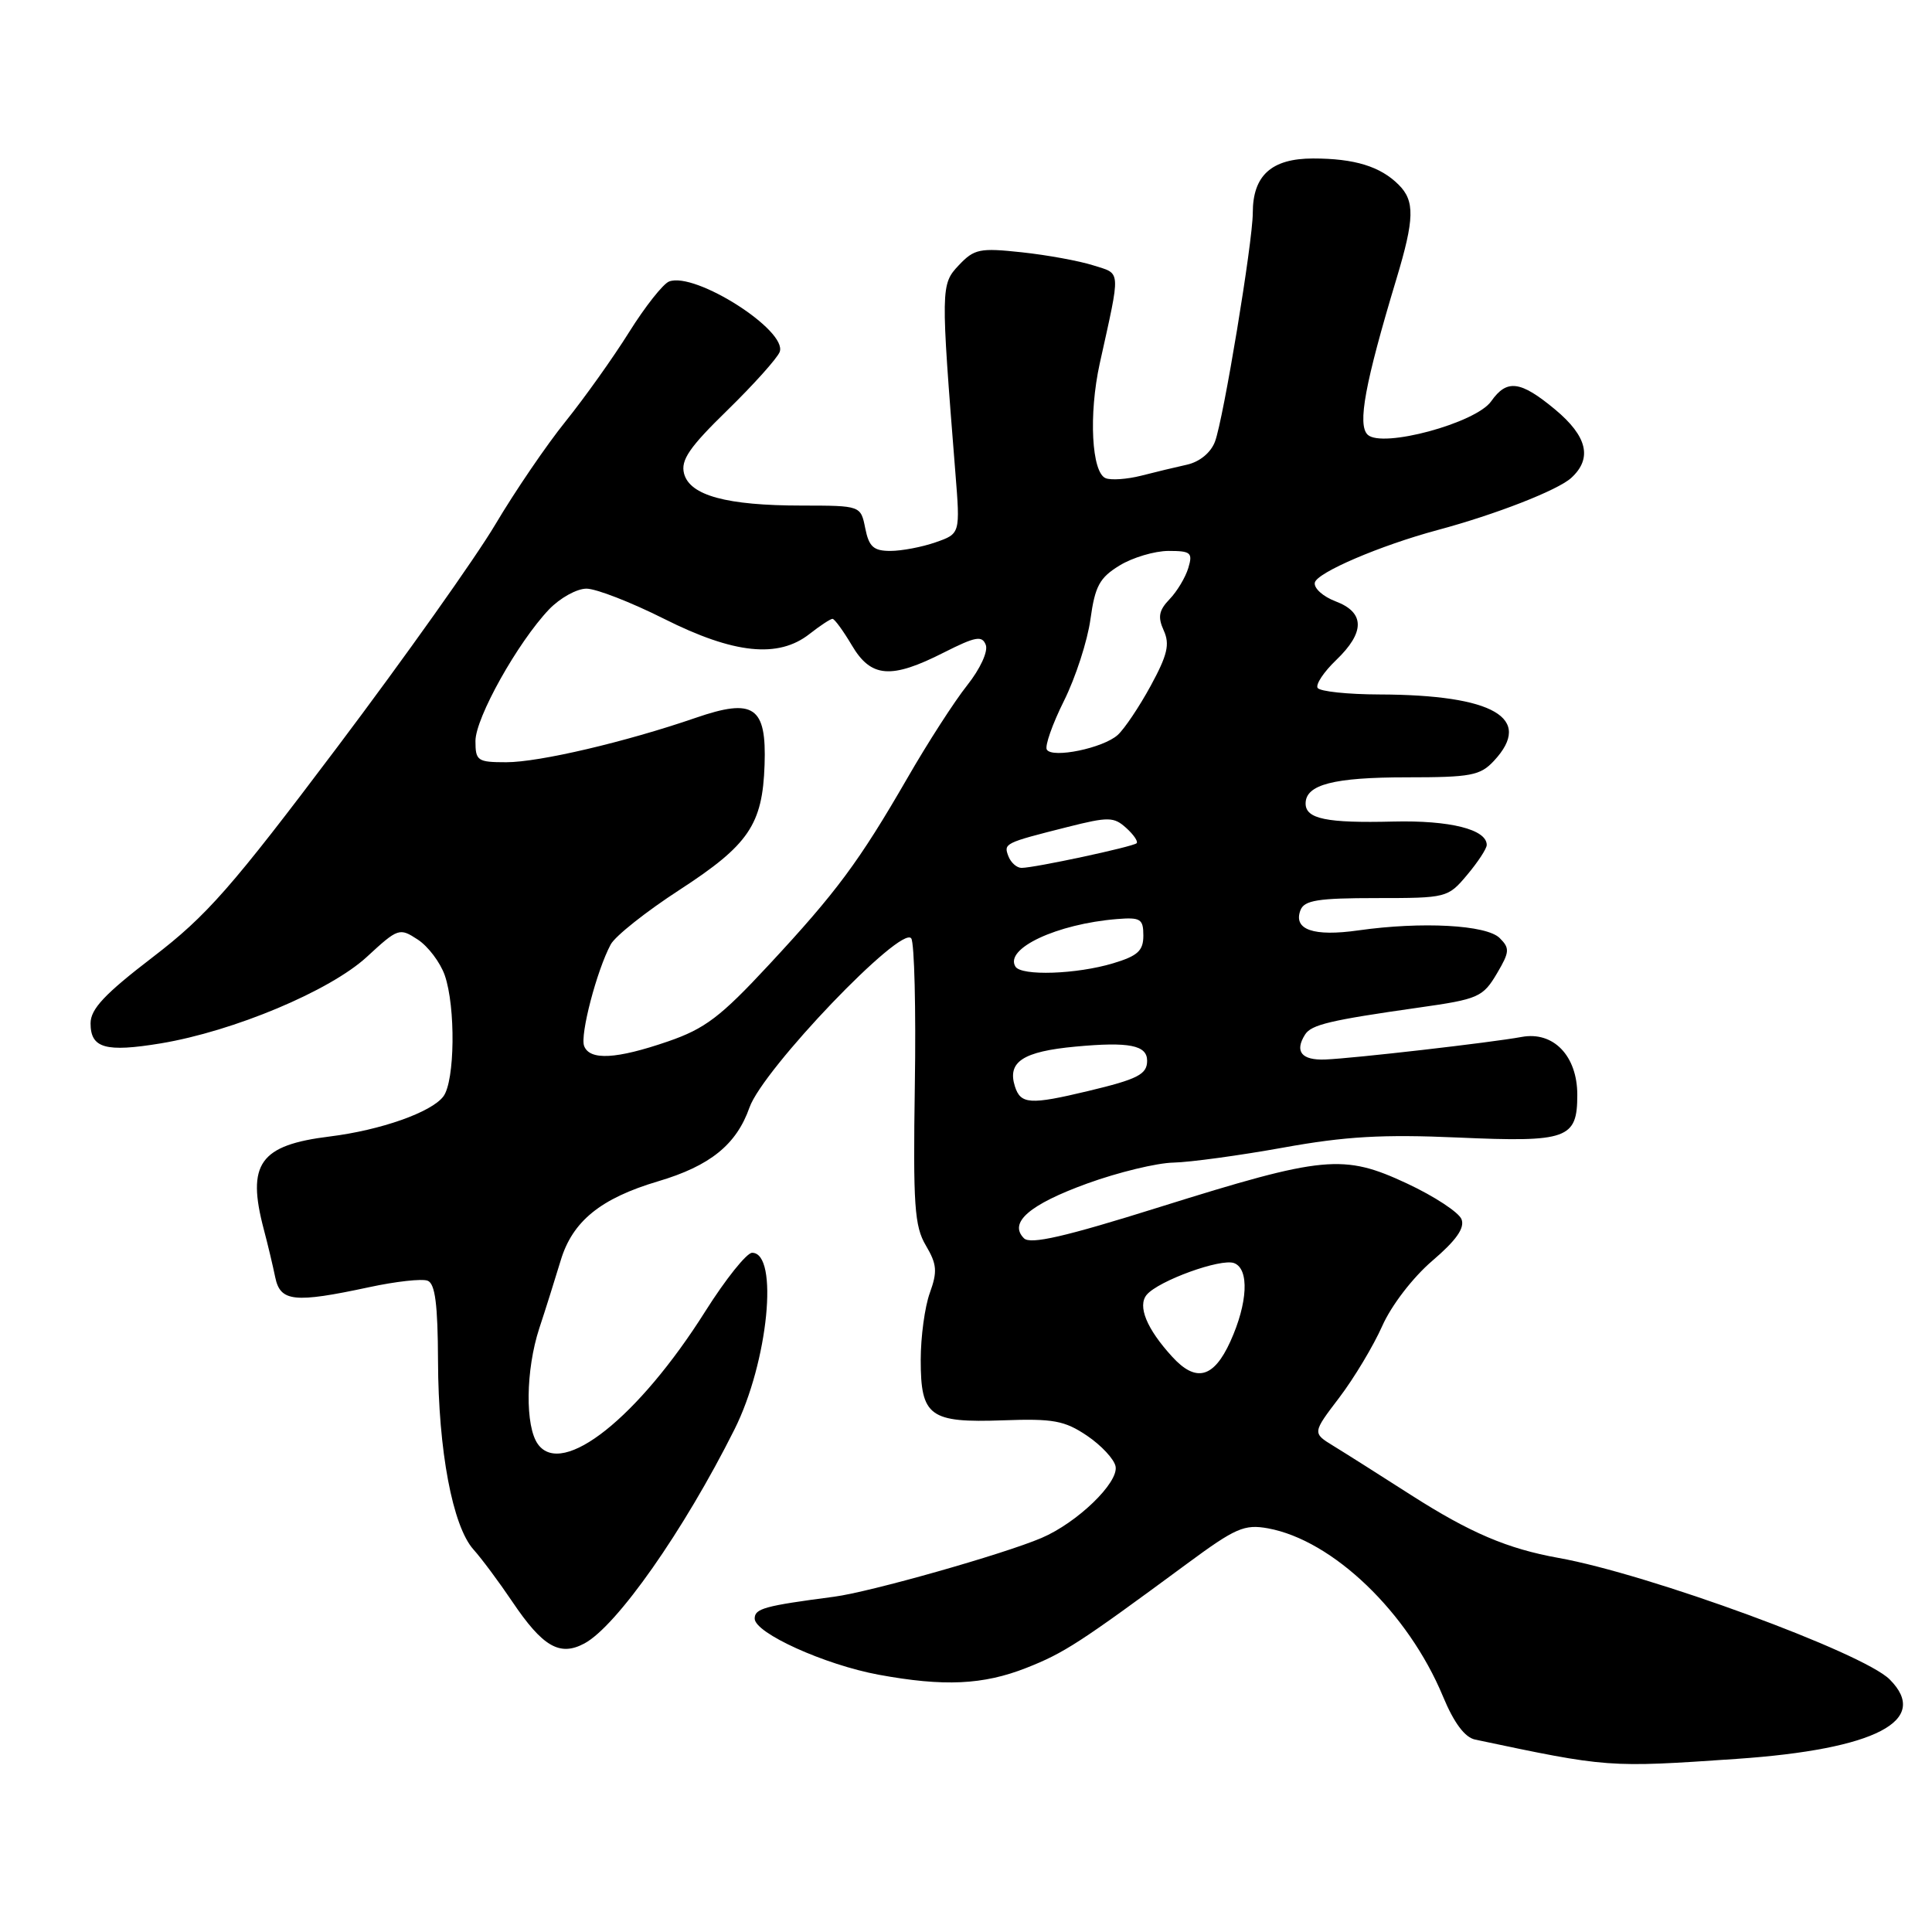 <?xml version="1.0" encoding="UTF-8" standalone="no"?>
<!DOCTYPE svg PUBLIC "-//W3C//DTD SVG 1.1//EN" "http://www.w3.org/Graphics/SVG/1.1/DTD/svg11.dtd" >
<svg xmlns="http://www.w3.org/2000/svg" xmlns:xlink="http://www.w3.org/1999/xlink" version="1.1" viewBox="0 0 256 256">
 <g >
 <path fill="currentColor"
d=" M 230.13 233.06 C 248.51 231.80 255.85 227.99 250.39 222.53 C 246.85 218.99 218.44 208.56 206.50 206.43 C 199.73 205.21 194.81 203.11 187.00 198.12 C 182.88 195.48 178.24 192.54 176.70 191.60 C 173.89 189.88 173.89 189.88 177.46 185.19 C 179.42 182.61 181.98 178.34 183.15 175.71 C 184.37 172.96 187.21 169.27 189.79 167.06 C 192.95 164.36 194.11 162.72 193.66 161.56 C 193.31 160.65 190.07 158.52 186.46 156.83 C 178.00 152.88 175.45 153.12 153.66 159.94 C 141.08 163.89 136.53 164.93 135.68 164.08 C 133.61 162.01 136.40 159.60 144.09 156.81 C 148.17 155.33 153.30 154.09 155.50 154.05 C 157.70 154.00 164.22 153.11 170.00 152.07 C 178.28 150.57 183.20 150.29 193.22 150.73 C 207.72 151.37 209.00 150.91 209.00 145.07 C 209.00 139.91 205.84 136.62 201.63 137.40 C 197.57 138.15 179.35 140.24 175.60 140.39 C 172.46 140.51 171.51 139.33 172.93 137.08 C 173.76 135.77 176.25 135.18 188.00 133.51 C 195.91 132.39 196.49 132.14 198.38 128.94 C 200.03 126.14 200.07 125.64 198.72 124.30 C 196.98 122.55 188.40 122.09 180.00 123.28 C 174.04 124.13 171.33 123.19 172.32 120.60 C 172.83 119.29 174.64 119.00 182.38 119.00 C 191.70 119.00 191.86 118.96 194.41 115.92 C 195.83 114.23 197.00 112.45 197.00 111.96 C 197.00 109.90 192.12 108.68 184.63 108.86 C 175.78 109.08 173.00 108.51 173.00 106.47 C 173.00 103.96 176.71 103.00 186.40 103.00 C 194.91 103.00 196.14 102.77 197.96 100.81 C 203.23 95.15 197.92 92.07 182.81 92.02 C 178.58 92.01 174.88 91.62 174.59 91.15 C 174.31 90.69 175.41 89.03 177.04 87.47 C 180.89 83.78 180.87 81.15 176.97 79.68 C 175.31 79.05 174.07 77.94 174.22 77.20 C 174.50 75.87 182.88 72.28 190.50 70.23 C 198.18 68.17 206.37 64.97 208.18 63.34 C 211.03 60.75 210.34 57.82 206.05 54.25 C 201.46 50.44 199.67 50.21 197.59 53.17 C 195.57 56.06 183.13 59.42 181.22 57.60 C 179.85 56.28 180.86 50.81 185.03 36.97 C 187.43 29.01 187.49 26.63 185.34 24.49 C 182.91 22.05 179.48 21.00 173.99 21.00 C 168.49 21.00 166.00 23.24 166.00 28.20 C 166.00 32.04 162.11 55.57 160.99 58.52 C 160.44 59.98 158.97 61.19 157.29 61.57 C 155.75 61.91 153.00 62.57 151.18 63.04 C 149.35 63.50 147.25 63.65 146.52 63.37 C 144.64 62.65 144.24 54.91 145.72 48.17 C 148.53 35.45 148.59 36.35 144.86 35.16 C 143.01 34.57 138.75 33.79 135.39 33.43 C 129.83 32.83 129.09 32.98 127.05 35.14 C 124.65 37.68 124.64 38.10 126.59 62.61 C 127.24 70.72 127.24 70.72 123.97 71.86 C 122.17 72.49 119.47 73.00 117.98 73.00 C 115.75 73.00 115.14 72.45 114.65 70.00 C 114.05 67.00 114.05 67.00 106.28 66.99 C 96.28 66.99 91.41 65.66 90.64 62.75 C 90.18 60.97 91.33 59.28 96.39 54.35 C 99.87 50.95 102.98 47.48 103.31 46.64 C 104.40 43.81 92.11 35.98 88.66 37.30 C 87.87 37.60 85.48 40.62 83.36 44.01 C 81.24 47.40 77.45 52.72 74.94 55.84 C 72.43 58.95 68.24 65.10 65.63 69.50 C 63.02 73.90 53.60 87.17 44.69 99.00 C 30.63 117.67 27.41 121.33 20.25 126.82 C 13.87 131.71 12.00 133.70 12.00 135.60 C 12.00 138.90 13.98 139.46 21.32 138.25 C 30.98 136.64 43.73 131.29 48.61 126.79 C 52.75 122.97 52.93 122.91 55.36 124.50 C 56.73 125.40 58.33 127.52 58.93 129.22 C 60.39 133.42 60.28 143.24 58.75 145.28 C 57.17 147.38 50.46 149.75 43.70 150.59 C 34.41 151.73 32.66 154.20 34.95 162.88 C 35.48 164.87 36.16 167.74 36.47 169.25 C 37.14 172.49 38.98 172.69 48.91 170.56 C 52.43 169.80 55.92 169.41 56.66 169.70 C 57.66 170.08 58.01 172.81 58.04 180.36 C 58.08 192.20 59.97 202.23 62.74 205.32 C 63.82 206.52 66.13 209.63 67.89 212.24 C 71.90 218.19 74.16 219.51 77.41 217.78 C 81.70 215.51 90.62 202.80 97.33 189.39 C 101.79 180.48 103.23 166.00 99.66 166.00 C 98.94 166.00 96.15 169.49 93.46 173.75 C 84.58 187.83 74.53 195.82 71.29 191.38 C 69.56 189.02 69.65 181.54 71.46 176.00 C 72.28 173.53 73.55 169.47 74.30 167.00 C 75.86 161.82 79.59 158.79 87.20 156.53 C 94.09 154.49 97.58 151.67 99.31 146.75 C 101.09 141.68 119.51 122.44 120.75 124.35 C 121.16 124.98 121.38 133.73 121.22 143.80 C 120.98 159.69 121.17 162.49 122.68 165.03 C 124.15 167.52 124.23 168.48 123.21 171.31 C 122.54 173.14 122.00 177.14 122.00 180.20 C 122.00 187.69 123.17 188.55 132.93 188.20 C 139.56 187.96 141.05 188.23 144.04 190.24 C 145.93 191.52 147.64 193.35 147.82 194.31 C 148.24 196.46 142.74 201.77 138.00 203.79 C 132.93 205.95 115.29 210.95 110.55 211.57 C 101.27 212.79 100.00 213.14 100.00 214.47 C 100.00 216.39 109.29 220.59 116.43 221.91 C 125.08 223.50 130.27 223.26 136.01 221.00 C 141.02 219.02 143.01 217.73 157.30 207.19 C 163.71 202.46 164.88 201.95 168.00 202.51 C 176.60 204.08 186.58 213.66 191.20 224.78 C 192.65 228.28 194.09 230.21 195.45 230.50 C 213.09 234.23 213.07 234.23 230.13 233.06 Z  M 155.30 179.75 C 151.93 176.06 150.71 173.06 151.94 171.57 C 153.49 169.71 161.79 166.70 163.53 167.37 C 165.56 168.15 165.34 172.66 163.03 177.75 C 160.82 182.62 158.46 183.23 155.30 179.75 Z  M 134.48 143.95 C 133.45 140.70 135.53 139.33 142.52 138.68 C 149.61 138.02 152.00 138.49 152.00 140.55 C 152.00 142.36 150.78 142.99 144.17 144.57 C 136.48 146.41 135.24 146.33 134.48 143.95 Z  M 77.40 138.60 C 76.84 137.14 79.07 128.60 80.92 125.15 C 81.51 124.04 85.62 120.78 90.06 117.90 C 99.21 111.95 101.04 109.27 101.31 101.35 C 101.58 93.61 99.88 92.46 92.17 95.12 C 82.91 98.31 71.45 101.00 67.08 101.00 C 63.27 101.00 63.00 100.81 63.00 98.19 C 63.00 95.12 68.60 85.12 72.75 80.75 C 74.20 79.24 76.42 78.00 77.71 78.00 C 78.99 78.00 83.62 79.80 88.00 82.00 C 97.25 86.65 103.13 87.26 107.27 84.00 C 108.67 82.90 110.04 82.00 110.31 82.00 C 110.58 82.00 111.73 83.58 112.87 85.50 C 115.41 89.81 118.06 90.02 125.05 86.47 C 129.27 84.34 130.13 84.18 130.62 85.45 C 130.95 86.31 129.89 88.62 128.16 90.80 C 126.48 92.91 122.92 98.43 120.25 103.07 C 113.83 114.18 110.86 118.19 101.84 127.89 C 95.47 134.75 93.41 136.31 88.50 138.00 C 81.67 140.35 78.14 140.54 77.40 138.60 Z  M 134.55 128.08 C 133.07 125.69 140.03 122.43 148.00 121.78 C 151.13 121.53 151.50 121.76 151.50 123.97 C 151.50 125.98 150.76 126.66 147.50 127.64 C 142.66 129.10 135.33 129.35 134.55 128.08 Z  M 133.62 113.46 C 132.97 111.75 133.06 111.70 141.46 109.58 C 146.89 108.21 147.59 108.23 149.22 109.70 C 150.21 110.59 150.83 111.50 150.61 111.73 C 150.14 112.20 137.07 115.00 135.36 115.00 C 134.73 115.00 133.95 114.31 133.62 113.46 Z  M 138.71 99.33 C 138.42 98.87 139.44 95.96 140.98 92.87 C 142.52 89.78 144.10 84.91 144.49 82.05 C 145.10 77.65 145.70 76.55 148.35 74.93 C 150.08 73.87 152.99 73.01 154.82 73.00 C 157.79 73.00 158.07 73.23 157.46 75.25 C 157.09 76.49 155.98 78.35 154.98 79.39 C 153.55 80.88 153.39 81.75 154.20 83.54 C 155.03 85.37 154.70 86.78 152.47 90.88 C 150.95 93.67 148.98 96.60 148.10 97.39 C 146.17 99.13 139.44 100.52 138.71 99.33 Z "/>
</g>
</svg>